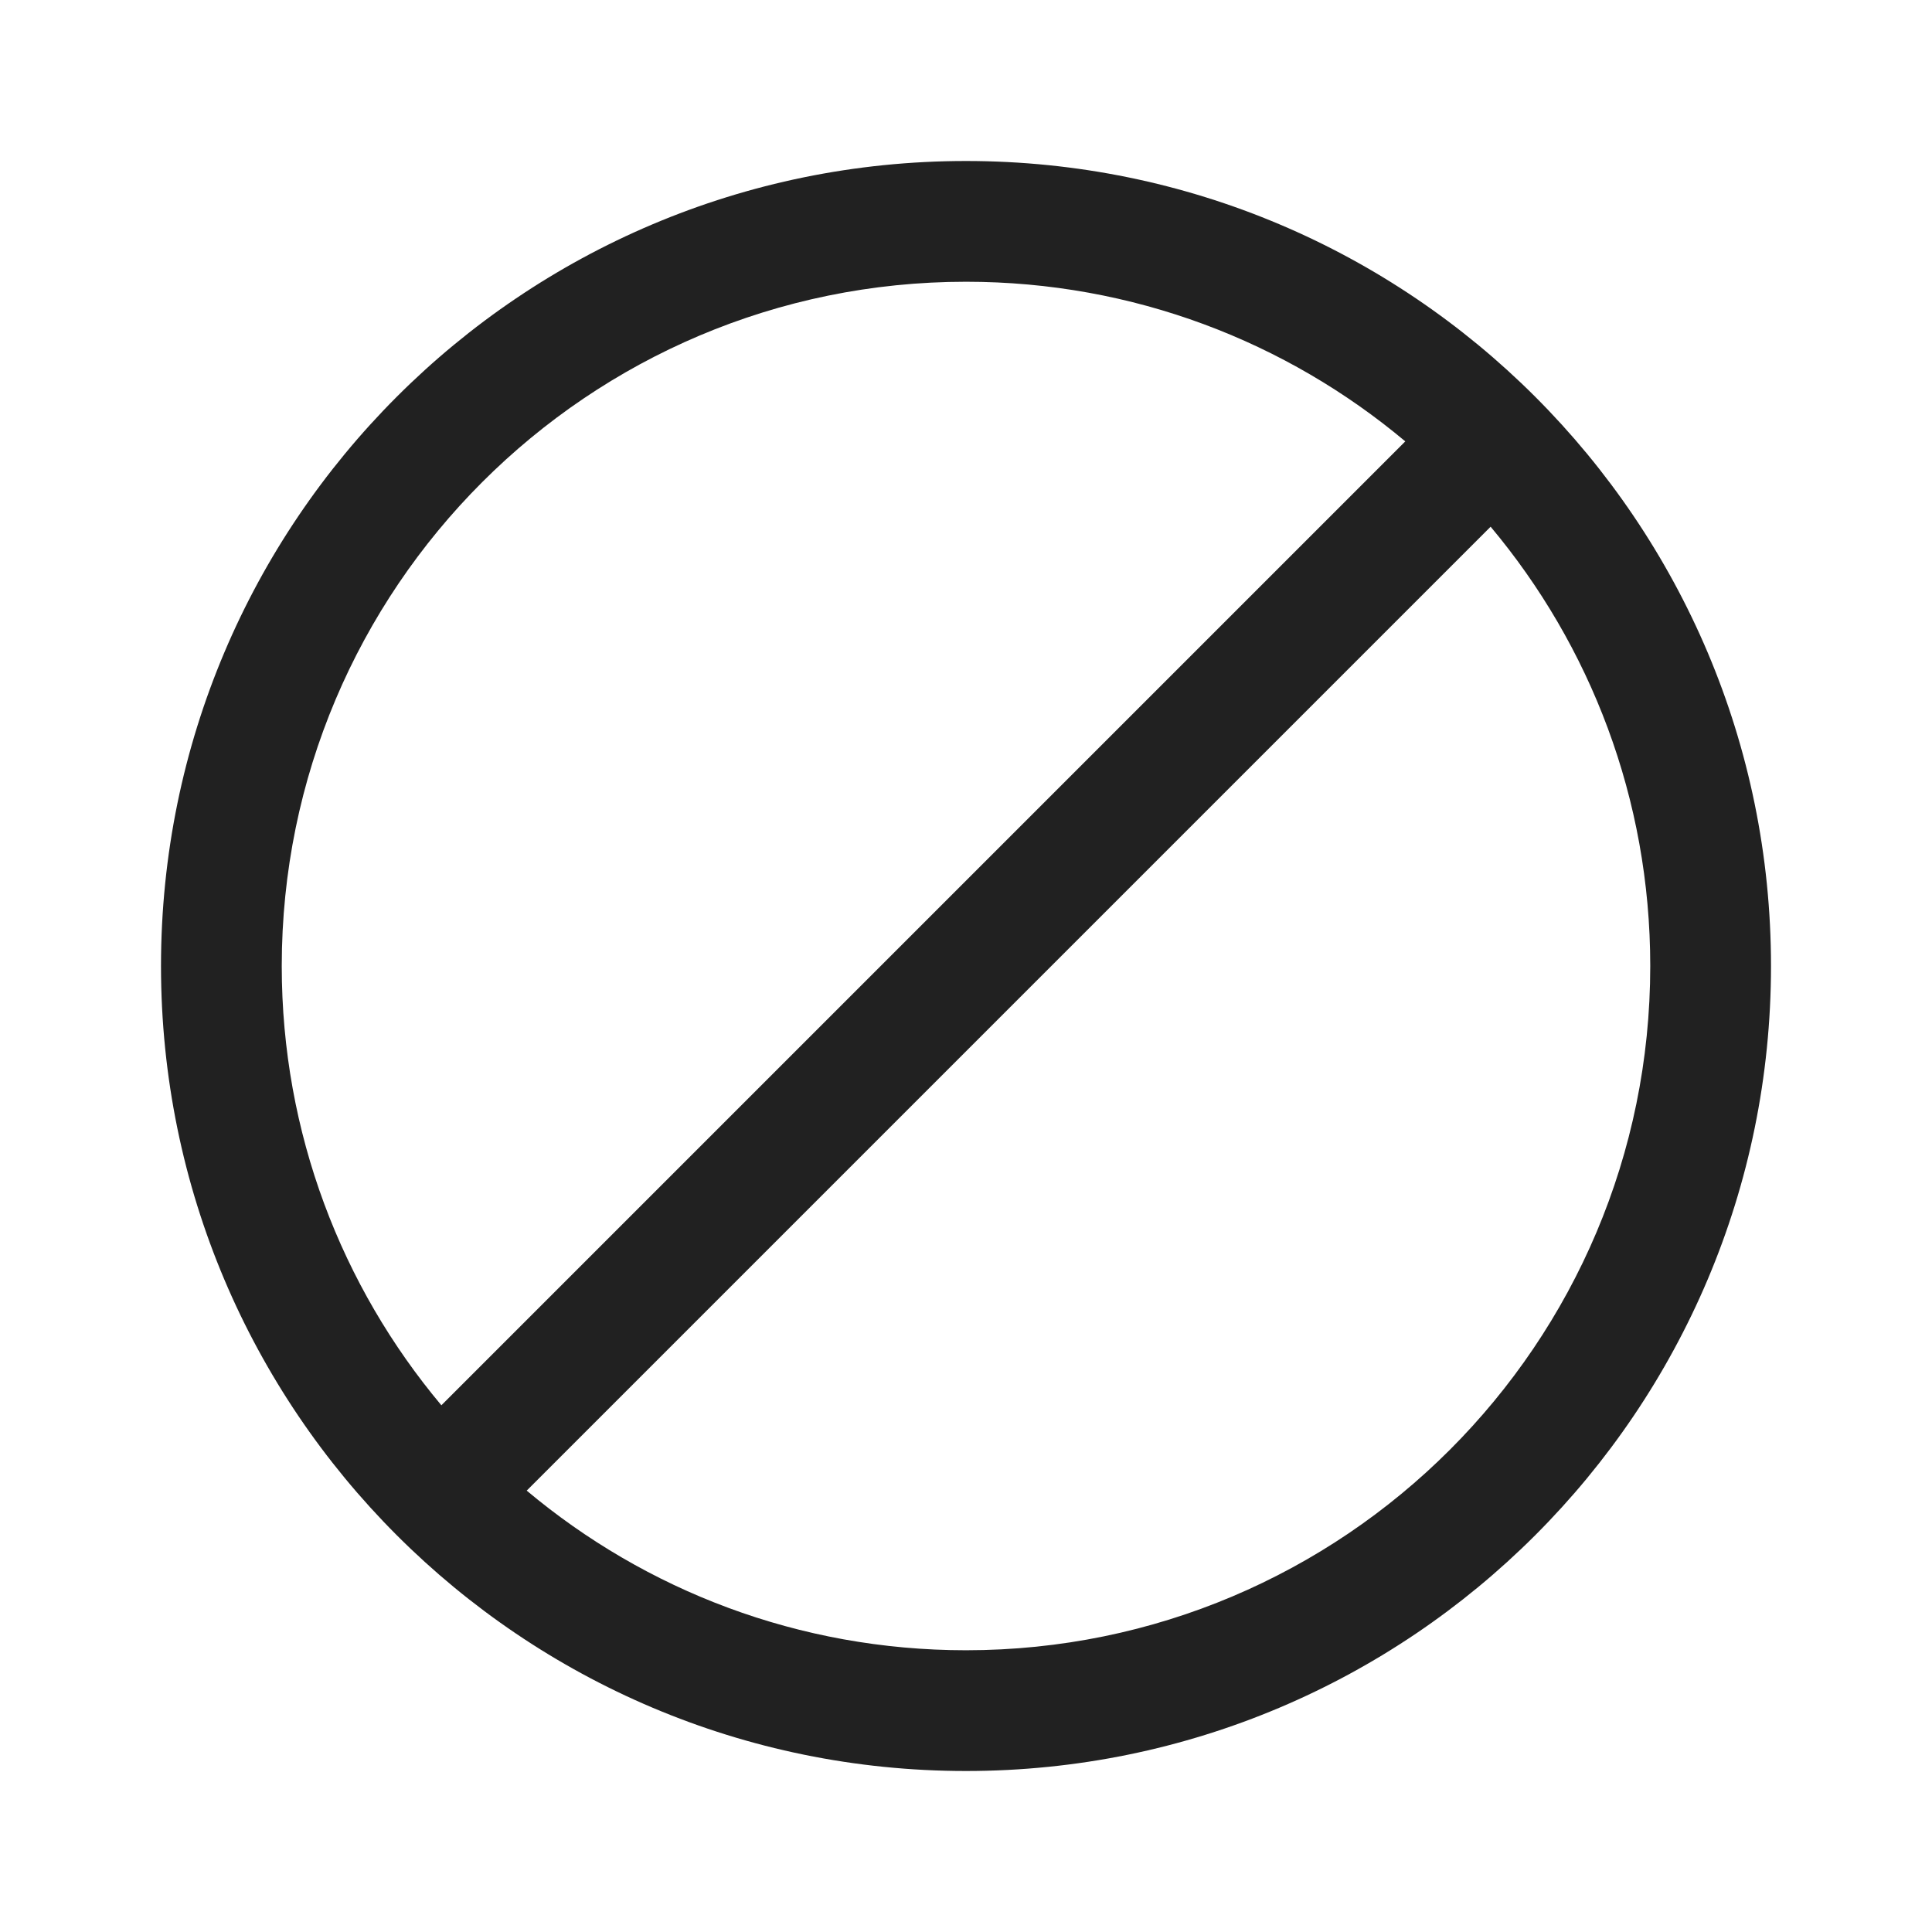 <?xml version="1.0" encoding="UTF-8"?>
<svg width="24px" height="24px" viewBox="0 0 24 24" version="1.1" xmlns="http://www.w3.org/2000/svg" xmlns:xlink="http://www.w3.org/1999/xlink">
    <!-- Generator: Sketch 58 (84663) - https://sketch.com -->
    <title>ic_none_24_outlined</title>
    <desc>Created with Sketch.</desc>
    <g id="🔍-Product-Icons" stroke="none" stroke-width="1" fill="none" fill-rule="evenodd">
        <g id="ic_none_24_outlined" fill="#212121">
            <path d="M12,2 C17.523,2 22,6.477 22,12 C22,17.523 17.523,22 12,22 C6.477,22 2,17.523 2,12 C2,6.477 6.477,2 12,2 Z M18.517,6.543 L6.543,18.517 C8.02,19.755 9.923,20.5 12,20.5 C16.694,20.5 20.5,16.694 20.5,12 C20.5,9.923 19.755,8.02 18.517,6.543 Z M12,3.5 C7.306,3.5 3.5,7.306 3.5,12 C3.5,14.077 4.245,15.98 5.483,17.457 L17.457,5.483 C15.98,4.245 14.077,3.5 12,3.5 Z" id="🎨-Color"></path>
        </g>
    </g>
</svg>
